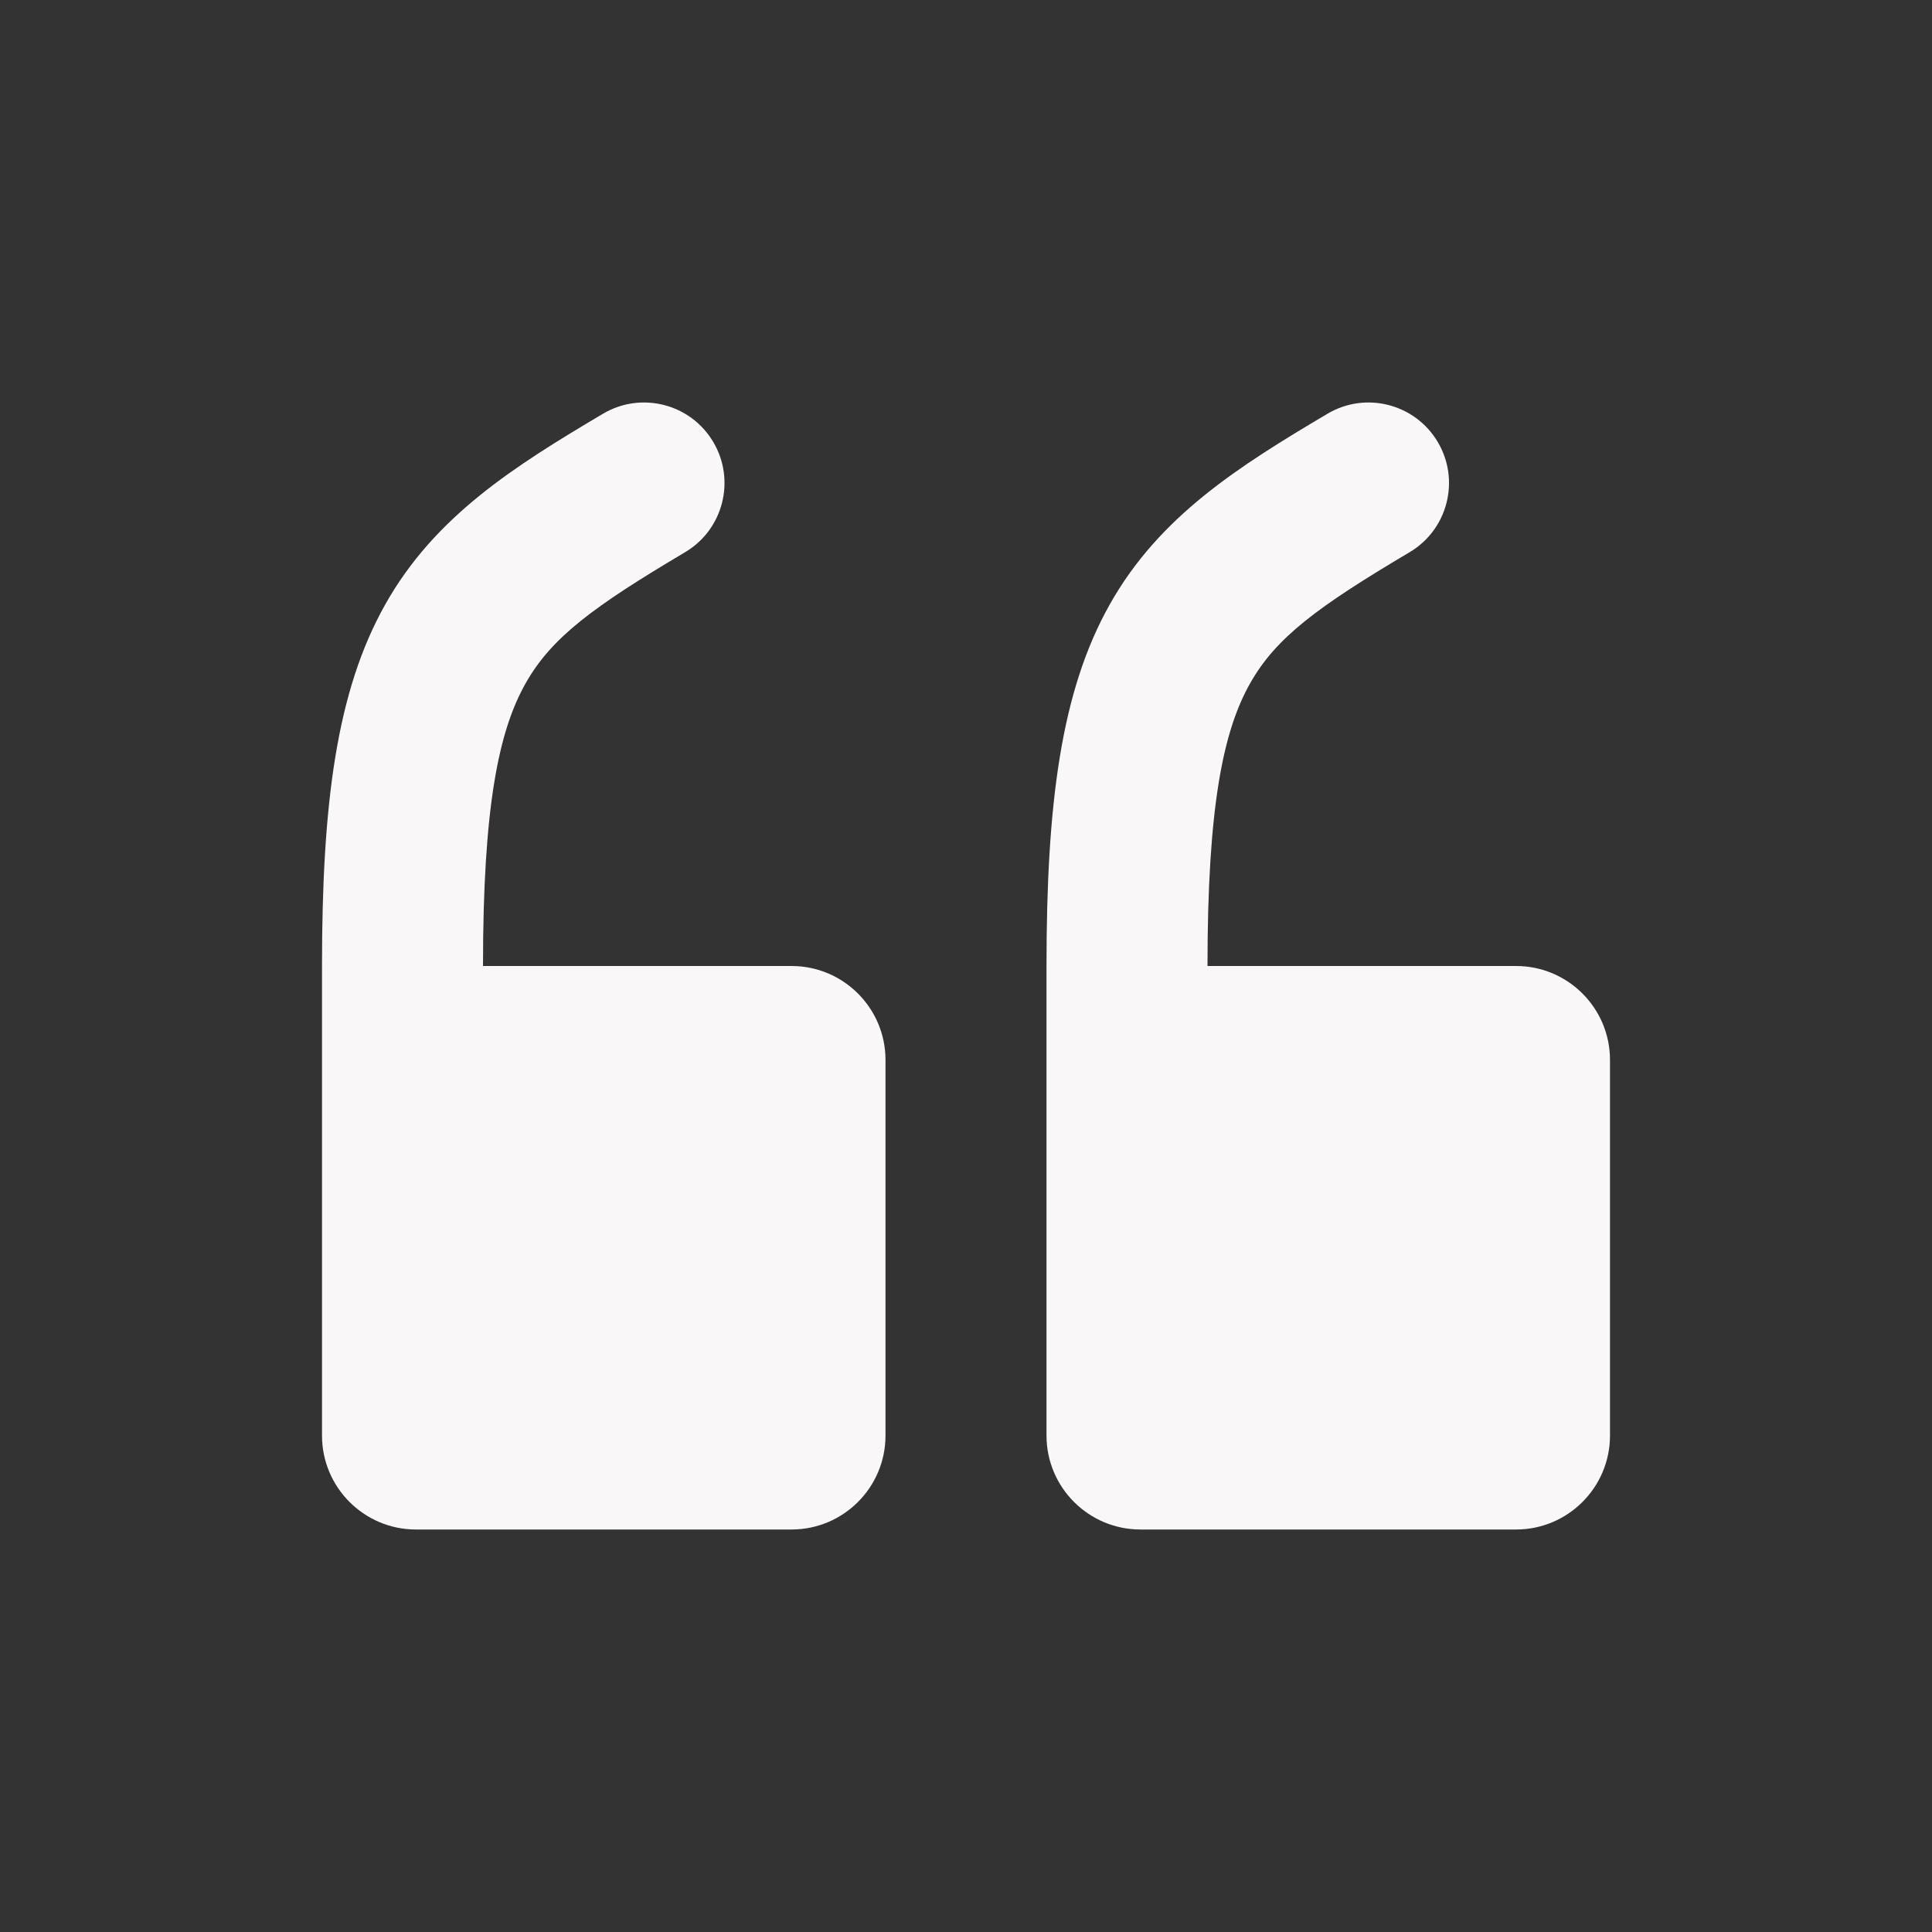 <svg xmlns="http://www.w3.org/2000/svg" width="24" height="24" fill="none" viewBox="0 0 24 24"><rect x="0" y="0" width="24" height="24" fill="#333333" stroke="none"/><path fill="#F9F7F7" fill-rule="evenodd" d="M8.51 6.86C8.985 6.579 9.142 5.965 8.86 5.49C8.579 5.015 7.965 4.858 7.49 5.14C6.383 5.796 5.401 6.414 4.785 7.51C4.18 8.586 4 9.982 4 12C4 12 4 12 4 12V17.833C4 18.477 4.523 19 5.167 19H9.833C10.477 19 11 18.477 11 17.833V13.167C11 12.523 10.477 12 9.833 12H6C6 10.019 6.195 9.081 6.528 8.491C6.849 7.92 7.367 7.538 8.51 6.86Z" clip-rule="evenodd"/><path fill="#F9F7F7" fill-rule="evenodd" d="M17.51 6.86C17.985 6.579 18.142 5.965 17.86 5.49C17.578 5.015 16.965 4.858 16.49 5.14C15.383 5.796 14.401 6.414 13.785 7.51C13.18 8.586 13 9.982 13 12C13 12 13 12 13 12V17.833C13 18.477 13.523 19 14.167 19H18.833C19.477 19 20 18.477 20 17.833V13.167C20 12.523 19.477 12 18.833 12H15C15 10.019 15.195 9.081 15.528 8.491C15.849 7.92 16.367 7.538 17.51 6.86Z" clip-rule="evenodd"/></svg>